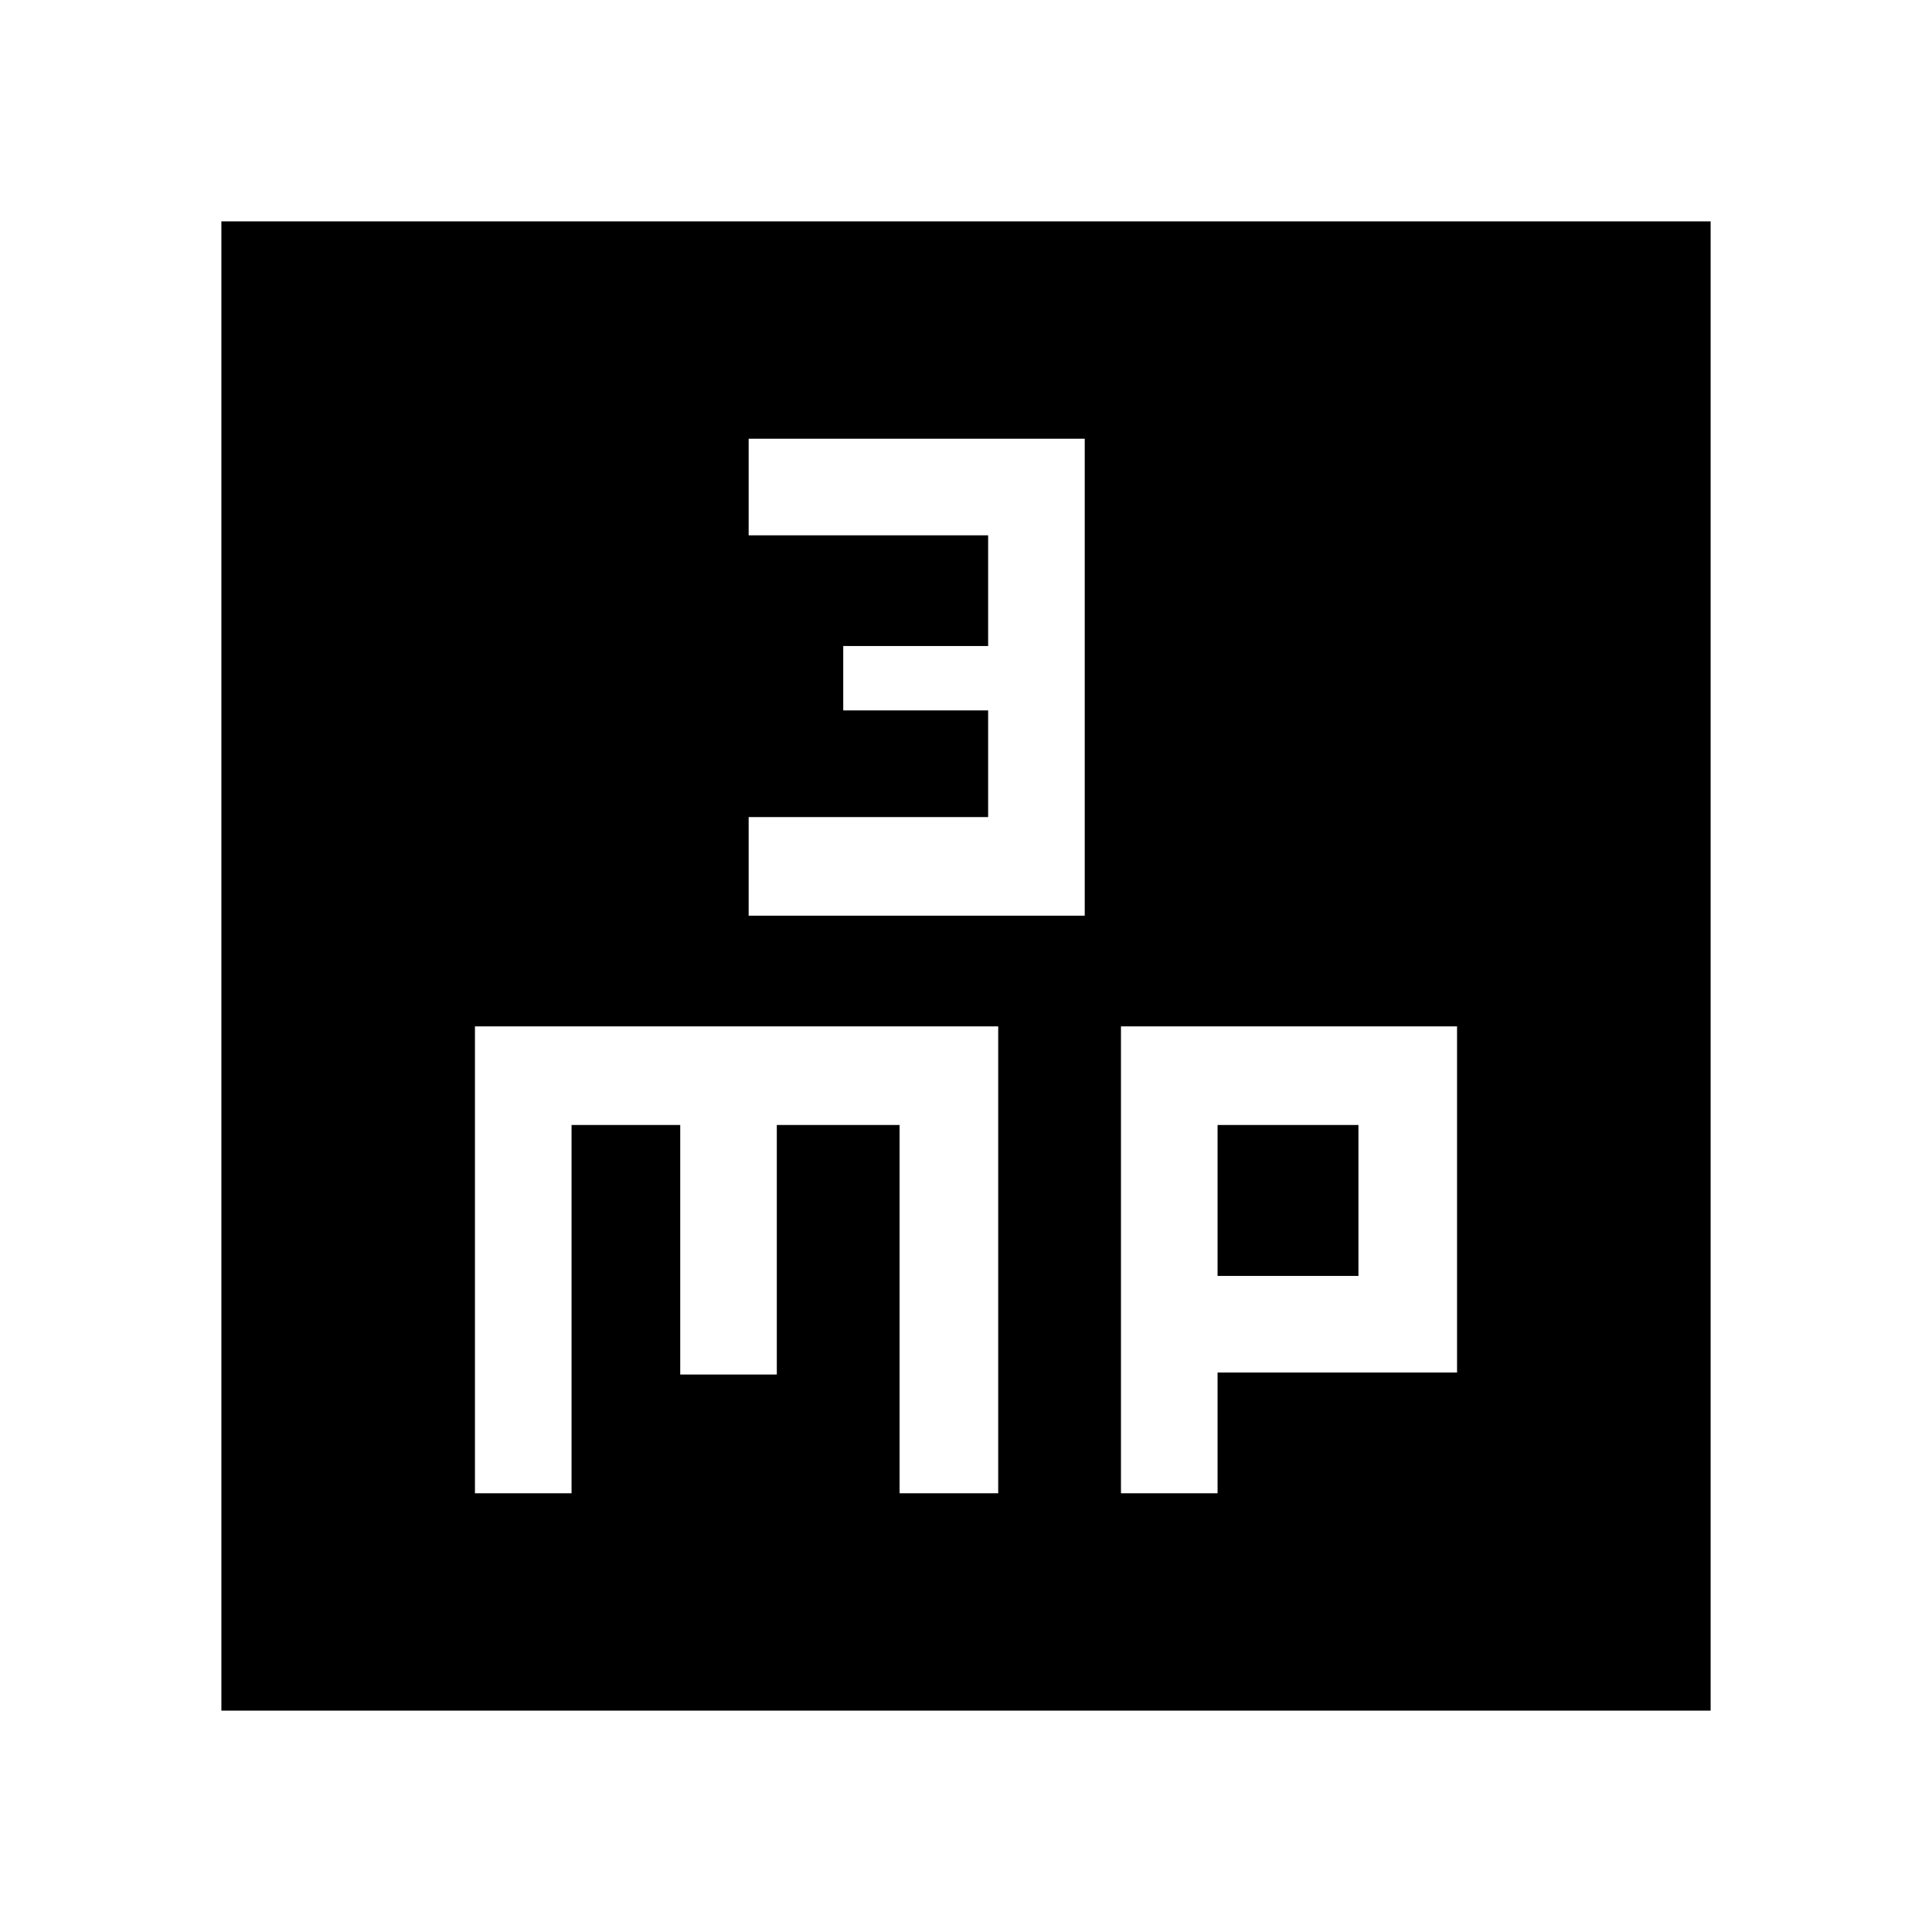 <svg xmlns="http://www.w3.org/2000/svg" height="48" width="48"><path d="M18.6 22.75H26.95V10.9H18.6V13.3H24.55V16.05H20.95V17.65H24.55V20.3H18.6ZM5.5 42.5V5.5H42.5V42.5ZM11.8 37.1H14.2V27.95H16.9V34.15H19.3V27.95H22.35V37.1H24.8V25.5H11.8ZM27.85 37.1H30.25V34.1H36.2V25.5H27.85ZM30.25 27.95H33.75V31.7H30.25Z"/></svg>